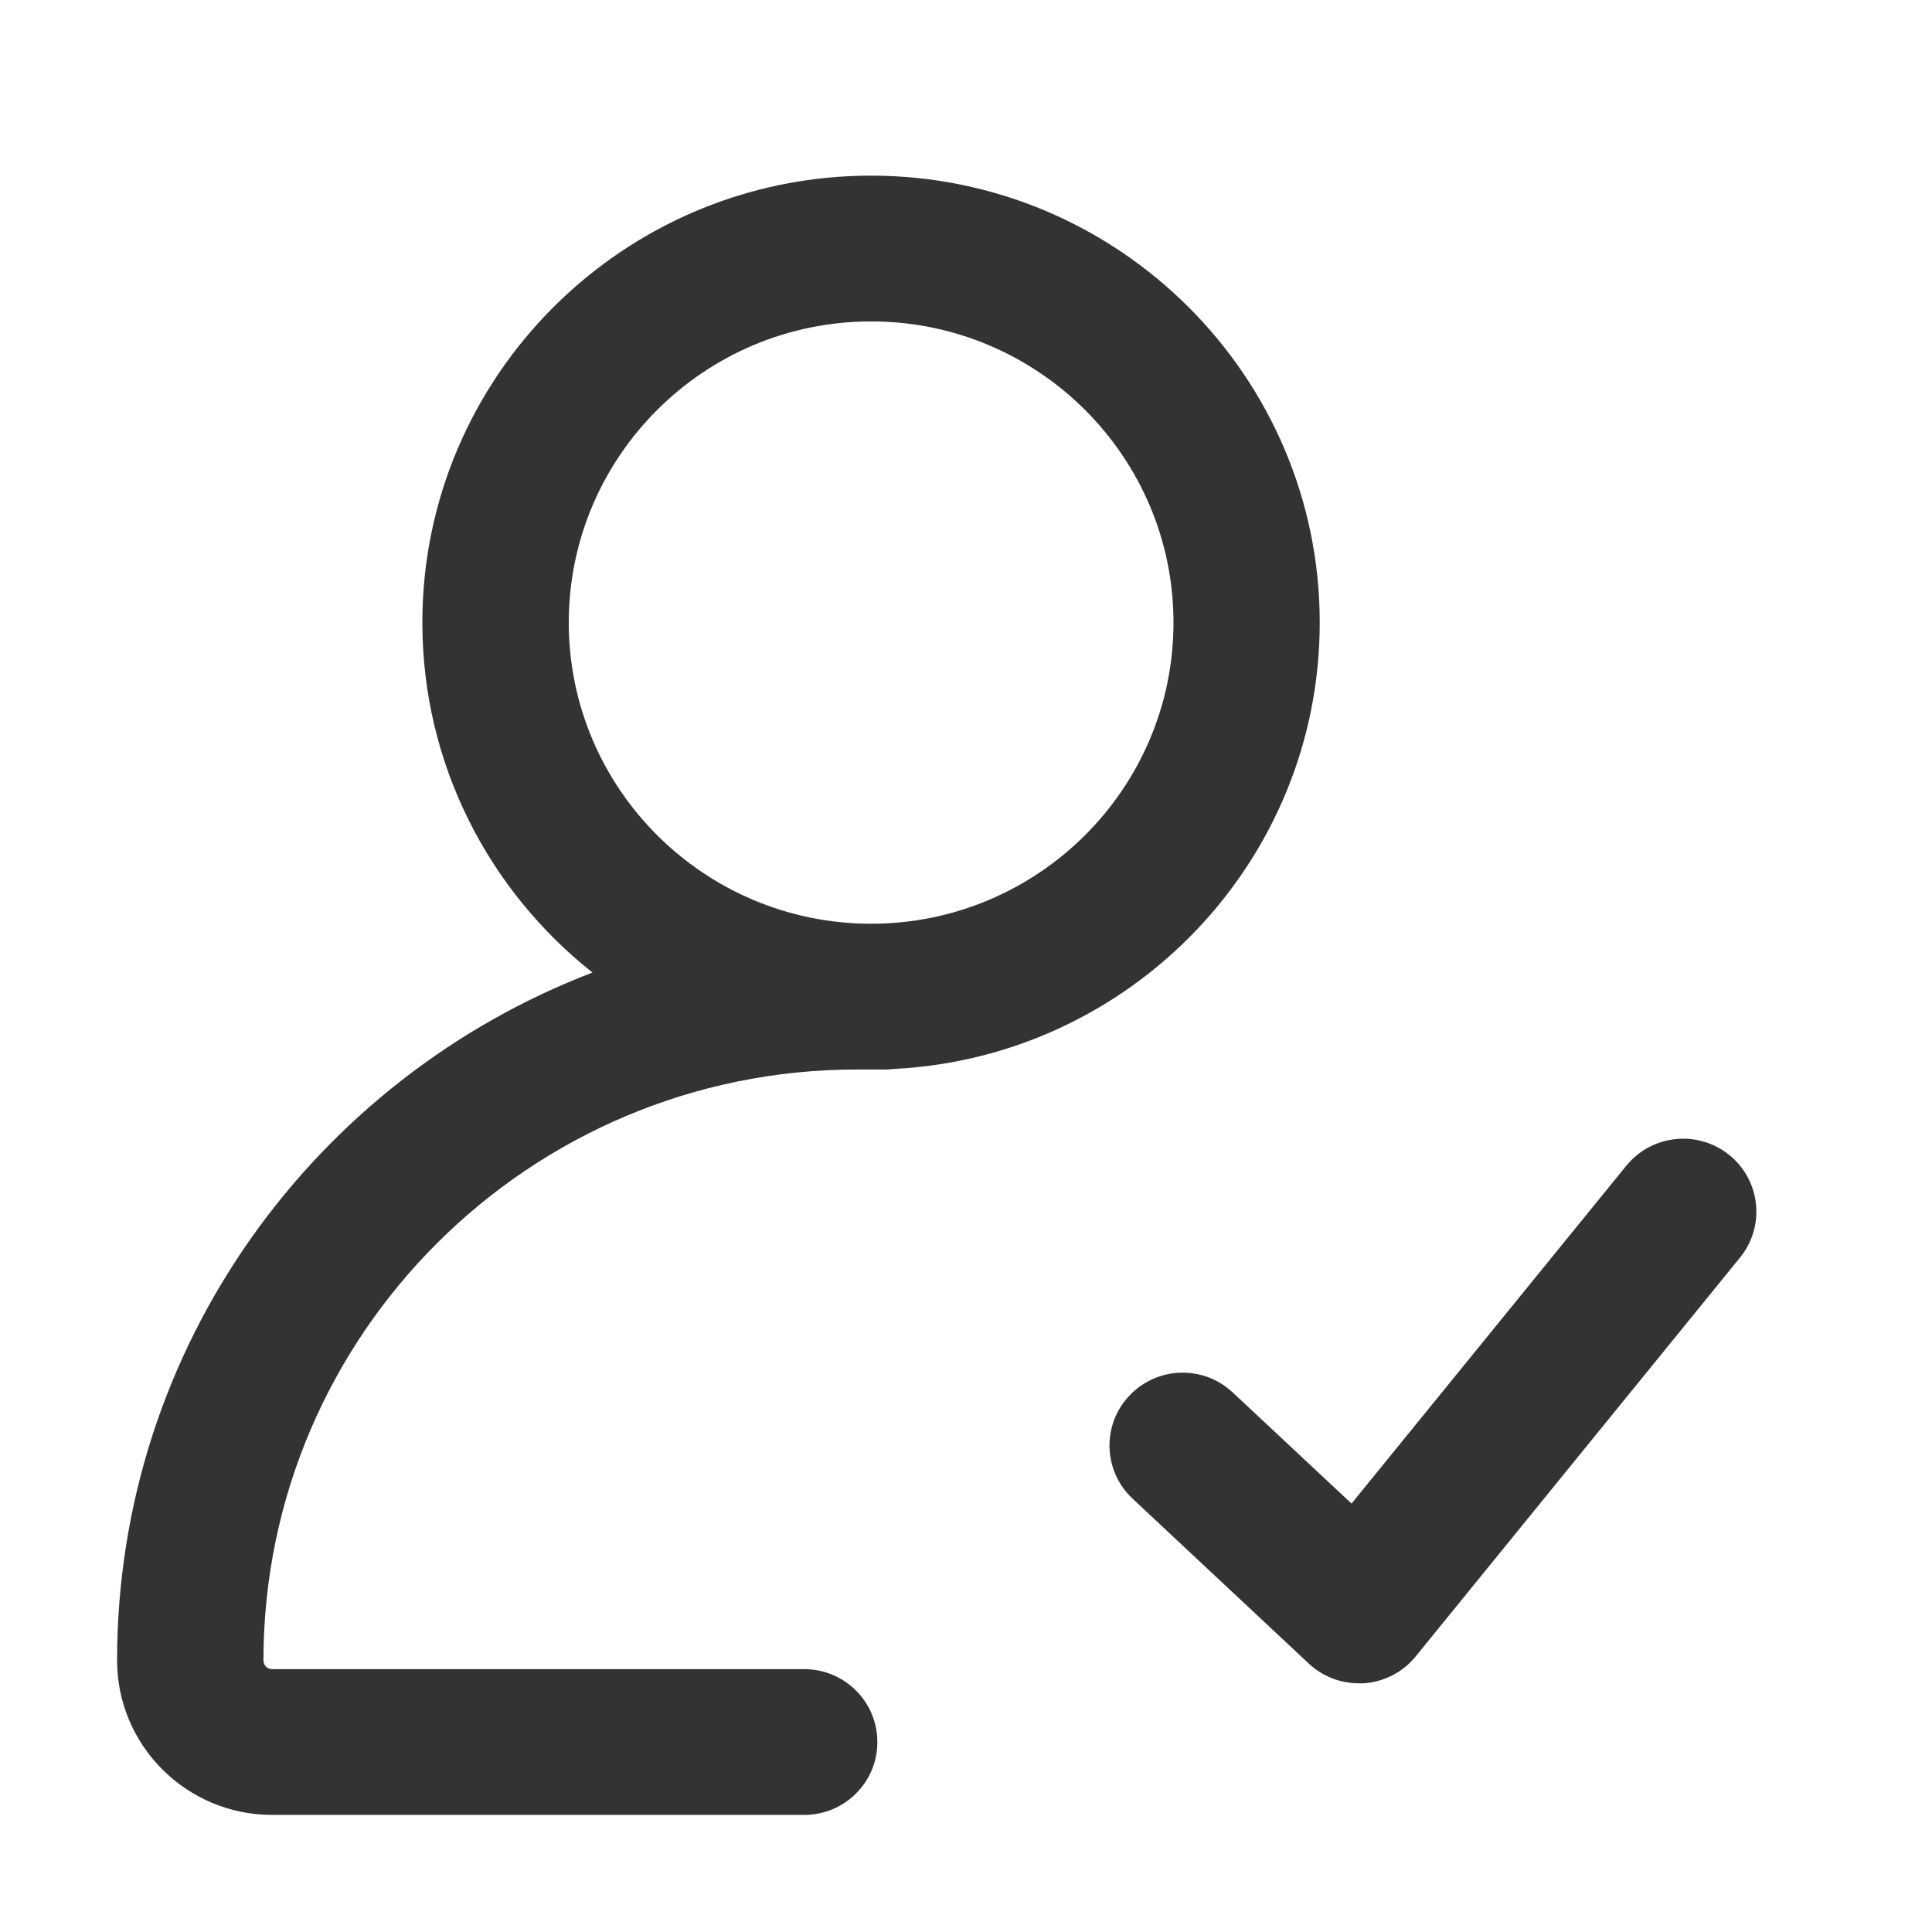 <?xml version="1.0" encoding="UTF-8"?>
<svg width="33px" height="33px" viewBox="0 0 33 33" version="1.1" xmlns="http://www.w3.org/2000/svg" xmlns:xlink="http://www.w3.org/1999/xlink">
    <title>haoyourenzheng</title>
    <g id="页面-1" stroke="none" stroke-width="1" fill="none" fill-rule="evenodd">
        <g id="首页-自选区页面（认证页面）" transform="translate(-81, -665)" fill="#333333" fill-rule="nonzero">
            <g id="haoyourenzheng" transform="translate(81, 665)">
                <path d="M22.542,10.634 C22.542,6.426 19.104,3 14.877,3 C10.65,3 7.214,6.426 7.214,10.634 C7.214,13.053 8.352,15.212 10.12,16.612 C5.377,18.427 2,23.008 2,28.362 C2,29.817 3.188,31 4.648,31 L13.736,31 C14.427,31 14.986,30.443 14.986,29.755 C14.986,29.067 14.427,28.51 13.736,28.51 L4.648,28.51 C4.566,28.51 4.5,28.444 4.5,28.362 C4.5,22.797 9.047,18.268 14.634,18.268 L15.12,18.268 C15.172,18.268 15.222,18.265 15.272,18.258 C19.317,18.053 22.542,14.713 22.542,10.634 Z M14.879,15.778 C12.031,15.778 9.715,13.471 9.715,10.634 C9.715,7.797 12.031,5.49 14.879,5.49 C17.727,5.49 20.044,7.797 20.044,10.634 C20.044,13.471 17.726,15.778 14.879,15.778 Z M23.21,28.752 C22.892,28.752 22.587,28.633 22.354,28.414 L19.345,25.598 C18.842,25.127 18.817,24.339 19.29,23.839 C19.763,23.337 20.554,23.313 21.056,23.784 L23.085,25.682 L27.778,19.912 C28.212,19.378 28.999,19.294 29.537,19.728 C30.073,20.161 30.156,20.945 29.721,21.48 L24.181,28.293 C23.963,28.562 23.642,28.728 23.296,28.752 L23.21,28.752 L23.21,28.752 Z" id="形状"></path>
            </g>
        </g>
    </g>
</svg>